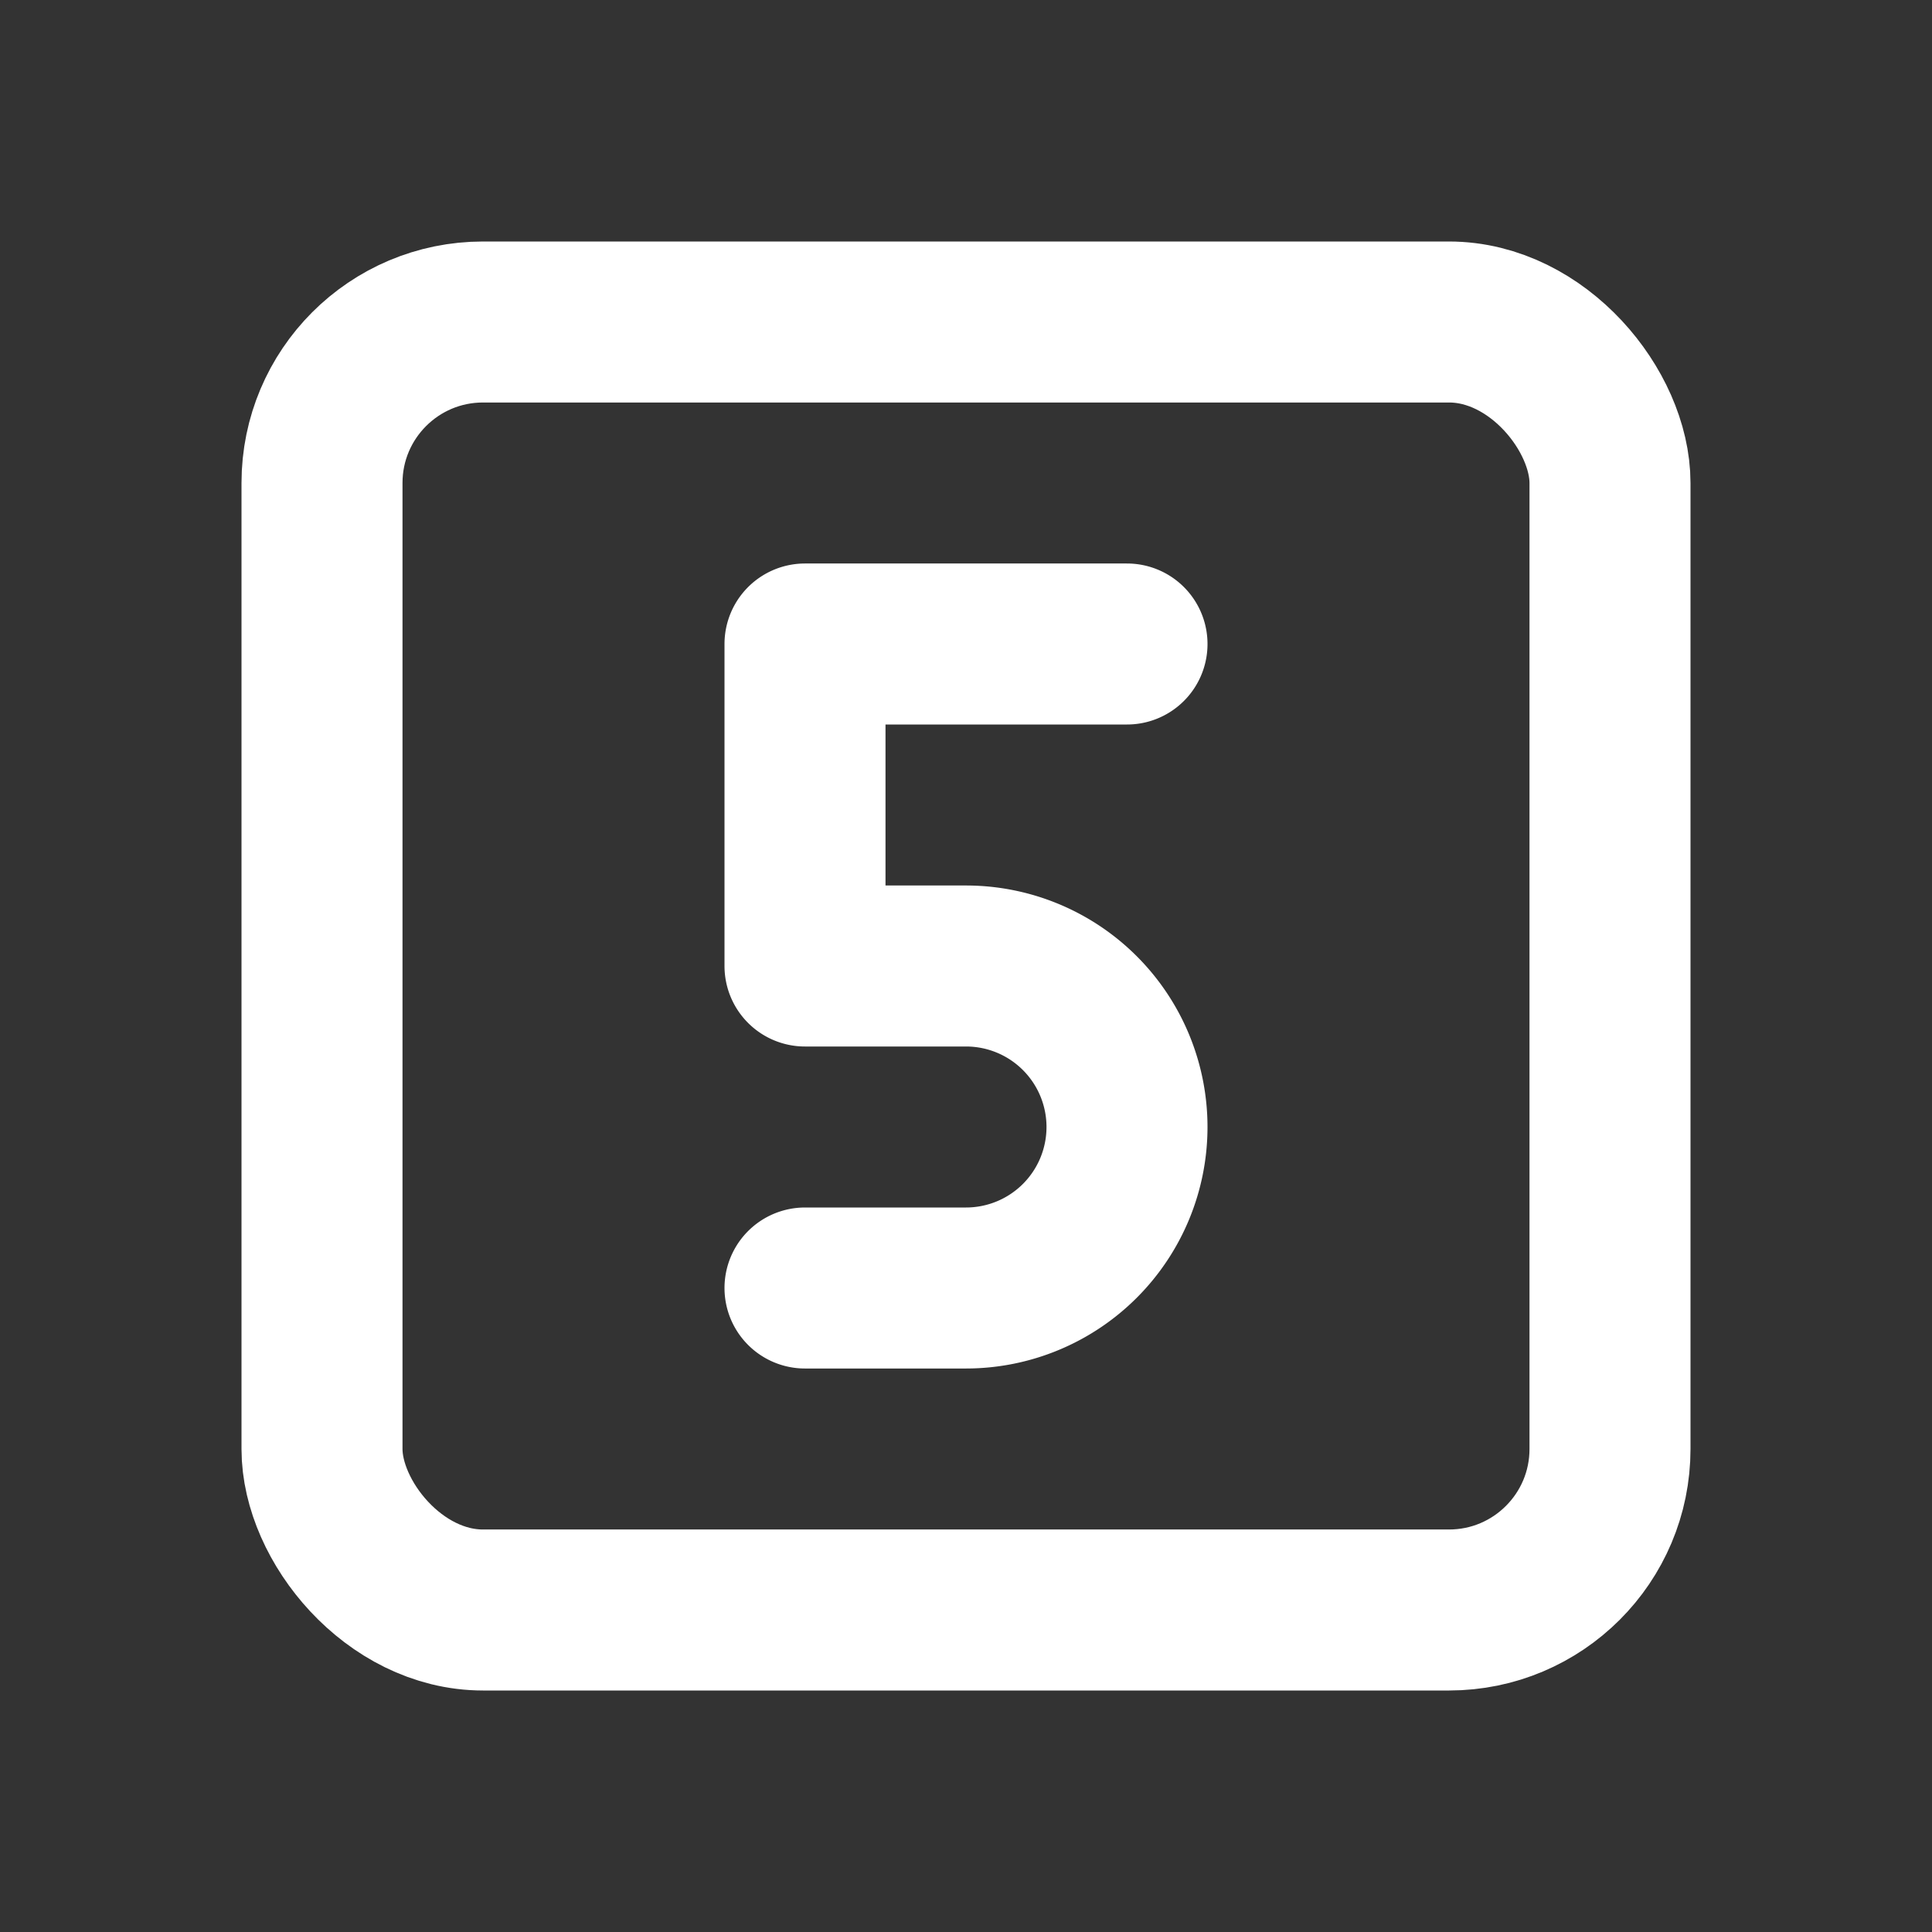 <svg xmlns="http://www.w3.org/2000/svg" class="icon icon-tabler icon-tabler-square-5" width="24" height="24" viewBox="0 0 24 24" stroke-width="2" stroke="#ffffff" fill="none" stroke-linecap="round" stroke-linejoin="round">
  <rect x="0" y="0" width="24" height="24" fill="#333333" stroke="none"/>
  <path stroke="none" d="M0 0h24v24H0z" fill="none"/>
  <path d="M10 16h2a2 2 0 1 0 0 -4h-2v-4h4" />
  <rect x="4" y="4" width="16" height="16" rx="2" />
</svg>


